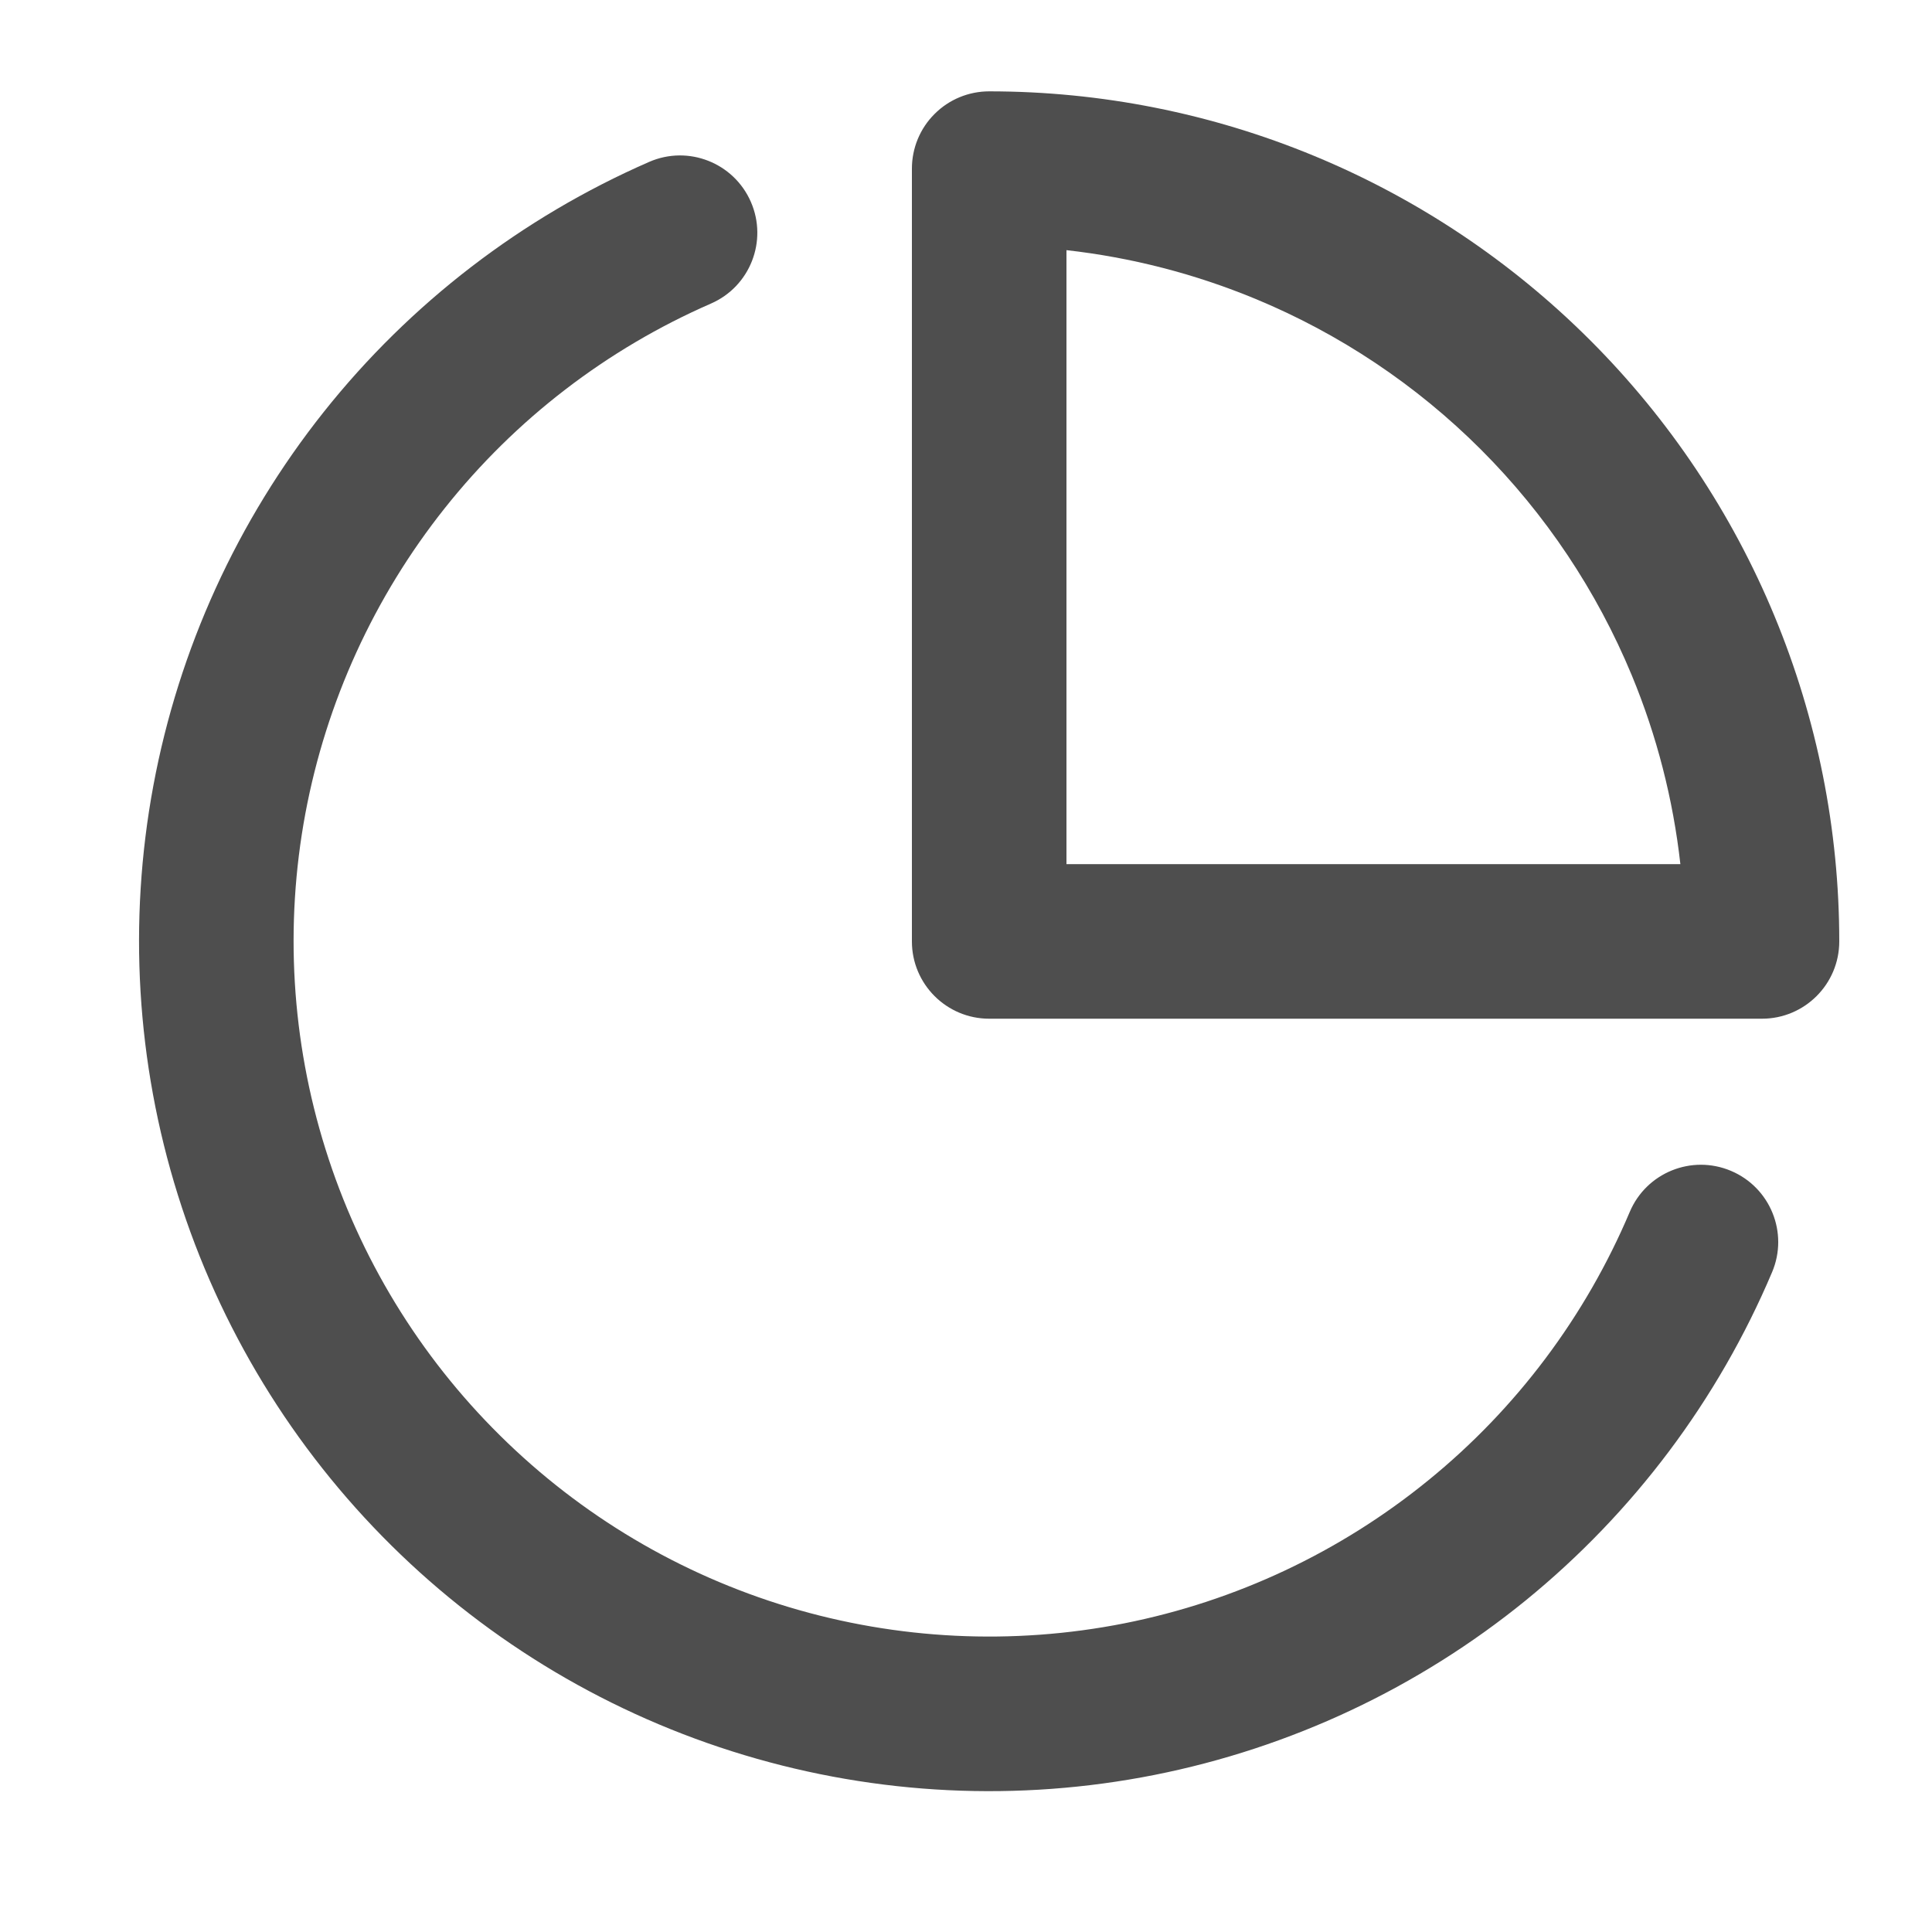 <svg width="25" height="25" viewBox="0 0 25 25" fill="none" xmlns="http://www.w3.org/2000/svg">
<path fill-rule="evenodd" clip-rule="evenodd" d="M9.716 2.612C9.937 3.118 9.706 3.707 9.2 3.928C7.852 4.516 6.669 5.425 5.755 6.576C4.84 7.727 4.221 9.084 3.951 10.529C3.682 11.975 3.771 13.464 4.211 14.867C4.65 16.27 5.426 17.544 6.472 18.577C7.517 19.611 8.8 20.373 10.208 20.796C11.616 21.219 13.106 21.291 14.548 21.006C15.99 20.72 17.34 20.085 18.48 19.157C19.621 18.23 20.516 17.036 21.089 15.682C21.304 15.174 21.89 14.936 22.399 15.151C22.908 15.366 23.146 15.953 22.931 16.461C22.231 18.116 21.136 19.574 19.743 20.709C18.349 21.843 16.699 22.618 14.936 22.968C13.174 23.317 11.353 23.229 9.632 22.711C7.911 22.194 6.343 21.263 5.066 20C3.788 18.736 2.839 17.179 2.302 15.464C1.765 13.75 1.656 11.93 1.985 10.163C2.314 8.397 3.071 6.738 4.189 5.331C5.307 3.925 6.753 2.814 8.4 2.095C8.906 1.874 9.495 2.106 9.716 2.612Z" fill="#4E4E4E"/>
<path fill-rule="evenodd" clip-rule="evenodd" d="M12.093 1.475C12.28 1.287 12.535 1.182 12.8 1.182C14.244 1.182 15.675 1.466 17.009 2.019C18.344 2.572 19.556 3.382 20.578 4.404C21.599 5.425 22.41 6.638 22.962 7.972C23.515 9.307 23.8 10.737 23.8 12.182C23.8 12.734 23.352 13.182 22.8 13.182H12.8C12.248 13.182 11.8 12.734 11.8 12.182V2.182C11.8 1.917 11.905 1.662 12.093 1.475ZM13.8 3.237V11.182H21.744C21.65 10.343 21.439 9.52 21.115 8.738C20.662 7.646 20 6.654 19.164 5.818C18.328 4.982 17.336 4.319 16.244 3.867C15.461 3.543 14.638 3.331 13.8 3.237Z" fill="#4E4E4E"/>
</svg>
